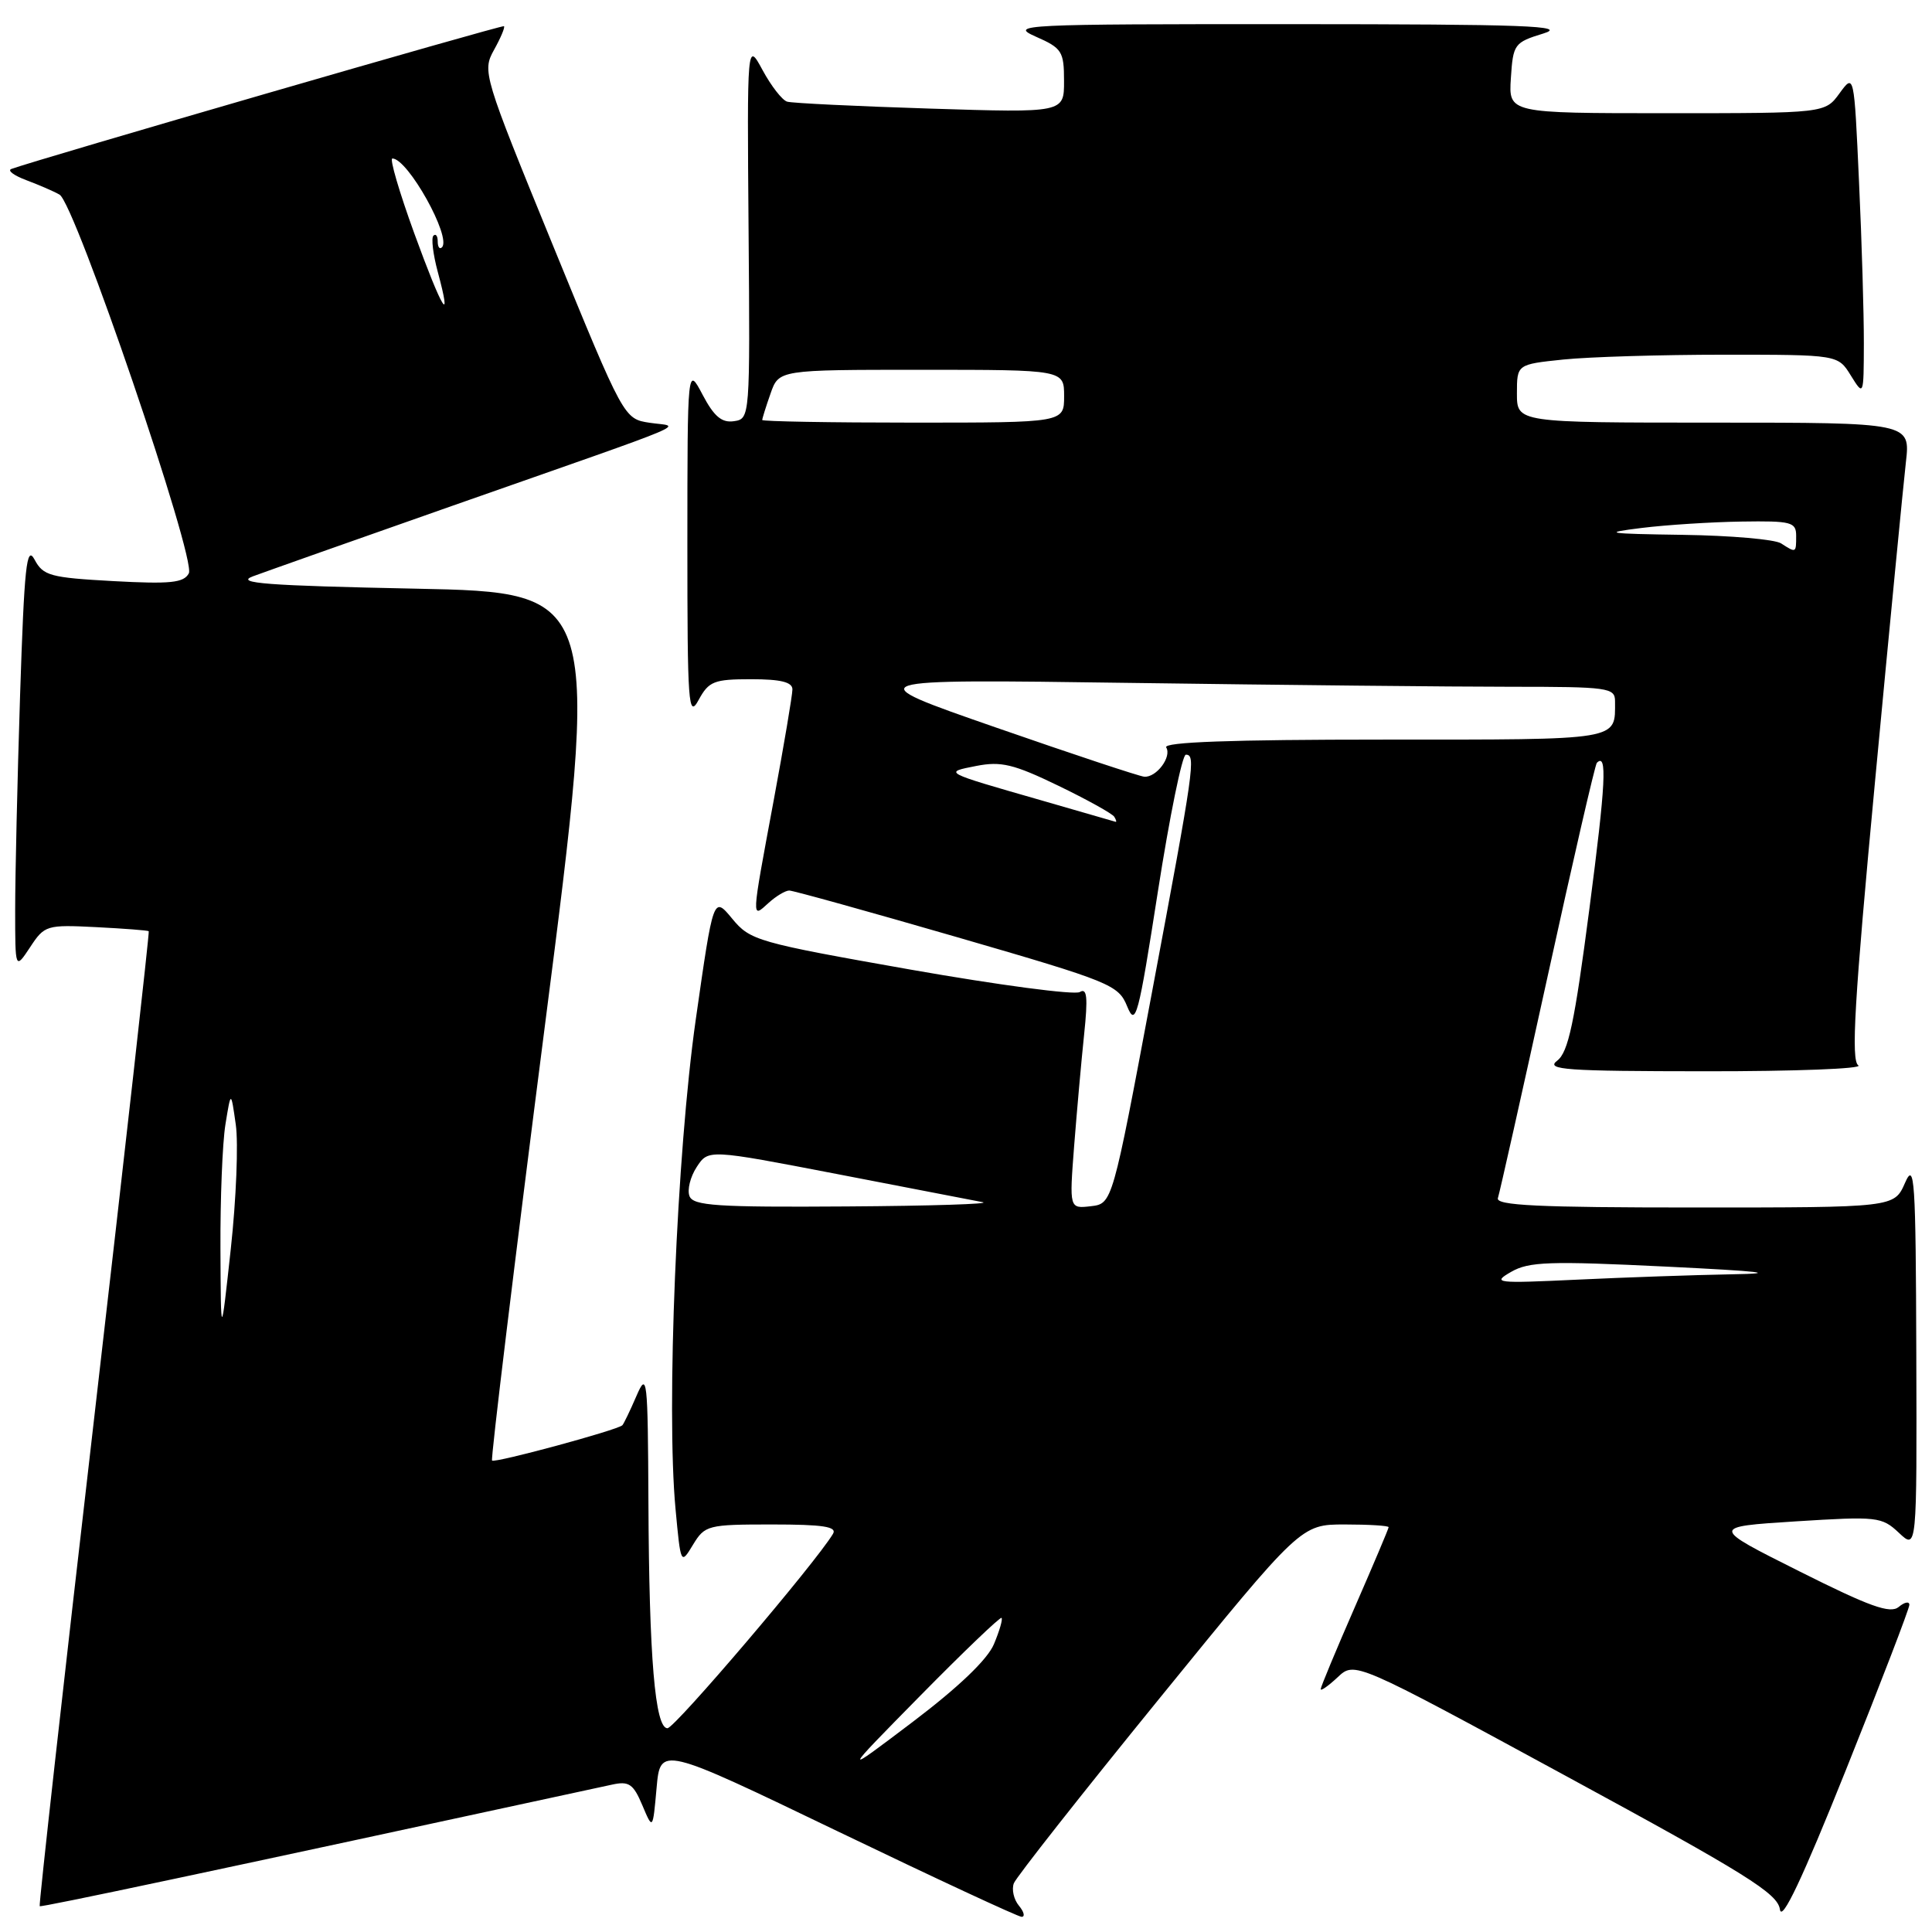 <?xml version="1.0" encoding="UTF-8" standalone="no"?>
<!DOCTYPE svg PUBLIC "-//W3C//DTD SVG 1.1//EN" "http://www.w3.org/Graphics/SVG/1.1/DTD/svg11.dtd" >
<svg xmlns="http://www.w3.org/2000/svg" xmlns:xlink="http://www.w3.org/1999/xlink" version="1.1" viewBox="0 0 256 256">
 <g >
 <path fill="currentColor"
d=" M 253.00 212.65 C 253.00 212.16 252.36 212.28 251.59 212.93 C 250.46 213.86 247.75 212.89 238.41 208.20 C 226.65 202.31 226.65 202.31 237.94 201.59 C 248.76 200.91 249.34 200.97 251.62 203.11 C 254.00 205.35 254.00 205.35 253.92 179.42 C 253.85 156.12 253.69 153.83 252.42 156.75 C 250.99 160.00 250.99 160.00 224.53 160.00 C 203.80 160.00 198.15 159.73 198.48 158.75 C 198.71 158.06 201.66 144.90 205.04 129.50 C 208.41 114.10 211.36 101.31 211.59 101.08 C 212.98 99.68 212.78 103.74 210.60 120.44 C 208.63 135.55 207.81 139.43 206.33 140.55 C 204.75 141.75 207.45 141.94 226.00 141.95 C 237.82 141.96 246.93 141.61 246.24 141.17 C 245.25 140.54 245.71 132.69 248.46 103.44 C 250.37 83.12 252.21 64.14 252.54 61.25 C 253.14 56.00 253.14 56.00 227.07 56.00 C 201.00 56.00 201.00 56.00 201.00 52.14 C 201.00 48.28 201.00 48.28 207.15 47.64 C 210.53 47.29 220.10 47.00 228.42 47.00 C 243.54 47.00 243.54 47.00 245.24 49.75 C 246.95 52.50 246.95 52.50 246.97 45.50 C 246.98 41.65 246.70 32.03 246.33 24.11 C 245.68 9.72 245.68 9.72 243.75 12.36 C 241.83 15.00 241.83 15.00 220.86 15.00 C 199.89 15.00 199.89 15.00 200.20 10.34 C 200.49 5.85 200.65 5.62 204.50 4.44 C 207.83 3.42 202.19 3.21 171.00 3.20 C 135.28 3.19 133.68 3.27 137.24 4.85 C 140.72 6.38 140.99 6.81 140.99 10.73 C 141.00 14.95 141.00 14.95 123.25 14.39 C 113.49 14.08 104.96 13.67 104.30 13.47 C 103.64 13.27 102.18 11.39 101.05 9.30 C 98.99 5.50 98.99 5.50 99.19 30.50 C 99.39 55.36 99.38 55.50 97.25 55.81 C 95.64 56.05 94.61 55.18 93.10 52.31 C 91.09 48.50 91.09 48.50 91.08 72.00 C 91.08 93.39 91.21 95.25 92.57 92.75 C 93.92 90.27 94.60 90.00 99.53 90.00 C 103.45 90.00 105.00 90.38 105.00 91.35 C 105.00 92.09 103.88 98.72 102.51 106.10 C 99.52 122.17 99.55 121.72 101.83 119.65 C 102.83 118.74 104.07 118.00 104.58 118.00 C 105.08 118.00 115.09 120.78 126.82 124.18 C 147.23 130.10 148.20 130.50 149.36 133.36 C 150.48 136.09 150.83 134.80 153.42 118.17 C 154.98 108.18 156.65 100.00 157.13 100.00 C 158.48 100.00 158.25 101.61 152.64 131.50 C 147.39 159.50 147.39 159.50 144.54 159.83 C 141.69 160.16 141.69 160.16 142.33 151.83 C 142.69 147.25 143.28 140.62 143.65 137.09 C 144.17 132.13 144.04 130.86 143.08 131.45 C 142.40 131.87 132.32 130.53 120.67 128.48 C 100.33 124.89 99.40 124.62 97.02 121.73 C 94.53 118.72 94.53 118.72 92.19 135.11 C 89.67 152.80 88.27 186.65 89.51 199.93 C 90.20 207.34 90.21 207.36 91.83 204.68 C 93.40 202.10 93.78 202.00 102.29 202.00 C 109.09 202.00 110.95 202.29 110.37 203.25 C 108.07 207.09 89.41 229.00 88.44 229.00 C 86.80 229.00 86.01 219.65 85.92 199.10 C 85.84 182.47 85.75 181.69 84.32 185.00 C 83.49 186.93 82.65 188.66 82.47 188.85 C 81.87 189.48 65.56 193.90 65.20 193.53 C 65.01 193.34 68.16 167.38 72.21 135.84 C 79.57 78.50 79.57 78.50 55.03 78.00 C 35.33 77.60 31.09 77.28 33.50 76.37 C 35.15 75.76 47.07 71.54 60.00 67.00 C 93.36 55.29 90.14 56.64 86.09 56.02 C 82.67 55.50 82.67 55.50 73.26 32.50 C 64.02 9.91 63.89 9.45 65.46 6.61 C 66.34 5.03 66.94 3.61 66.78 3.47 C 66.55 3.27 4.96 21.12 1.50 22.39 C 0.95 22.60 1.85 23.26 3.50 23.88 C 5.15 24.50 7.13 25.35 7.89 25.79 C 9.94 26.95 26.02 74.09 25.02 75.97 C 24.35 77.23 22.59 77.41 15.02 77.00 C 6.65 76.54 5.72 76.29 4.58 74.15 C 3.52 72.17 3.22 75.01 2.66 92.15 C 2.30 103.34 2.01 116.10 2.01 120.50 C 2.01 128.50 2.01 128.50 3.99 125.51 C 5.90 122.60 6.16 122.52 12.73 122.85 C 16.45 123.04 19.59 123.28 19.71 123.39 C 19.82 123.49 16.56 152.55 12.47 187.97 C 8.37 223.38 5.13 252.45 5.26 252.58 C 5.45 252.76 27.88 248.00 81.11 236.47 C 83.34 235.98 83.92 236.38 85.11 239.20 C 86.50 242.50 86.50 242.50 87.00 236.92 C 87.50 231.35 87.50 231.35 111.00 242.66 C 123.93 248.88 134.89 253.98 135.37 253.99 C 135.85 253.99 135.69 253.33 135.01 252.51 C 134.33 251.69 134.03 250.36 134.34 249.54 C 134.66 248.73 143.34 237.70 153.65 225.03 C 172.38 202.00 172.38 202.00 178.19 202.00 C 181.39 202.00 184.00 202.16 184.00 202.36 C 184.00 202.55 181.97 207.34 179.50 213.00 C 177.03 218.66 175.00 223.53 175.00 223.82 C 175.00 224.11 176.01 223.40 177.25 222.24 C 179.50 220.12 179.50 220.12 207.50 235.33 C 231.41 248.31 235.55 250.89 235.85 253.01 C 236.09 254.71 238.82 248.95 244.60 234.51 C 249.22 222.98 253.00 213.14 253.00 212.65 Z  M 121.95 224.68 C 127.70 218.84 132.54 214.21 132.71 214.38 C 132.89 214.56 132.43 216.12 131.70 217.86 C 130.85 219.89 127.00 223.57 120.94 228.16 C 111.50 235.30 111.50 235.30 121.95 224.68 Z  M 29.21 165.50 C 29.18 158.90 29.47 151.47 29.87 149.00 C 30.60 144.50 30.60 144.50 31.24 149.00 C 31.60 151.47 31.30 158.90 30.58 165.50 C 29.27 177.50 29.27 177.50 29.21 165.50 Z  M 200.23 168.53 C 202.59 167.17 205.31 167.08 220.73 167.83 C 233.44 168.45 235.94 168.74 229.50 168.85 C 224.55 168.94 215.32 169.26 209.00 169.56 C 198.19 170.07 197.66 170.01 200.23 168.53 Z  M 91.36 158.49 C 91.04 157.66 91.47 155.93 92.32 154.63 C 93.86 152.28 93.86 152.28 110.88 155.56 C 120.23 157.37 128.92 159.04 130.19 159.29 C 131.46 159.53 123.37 159.79 112.22 159.86 C 94.98 159.98 91.85 159.77 91.36 158.49 Z  M 137.91 106.03 C 124.85 102.28 125.00 102.35 129.37 101.49 C 132.64 100.85 134.32 101.25 140.21 104.10 C 144.04 105.95 147.39 107.81 147.65 108.23 C 147.91 108.66 147.98 108.95 147.81 108.89 C 147.64 108.84 143.18 107.55 137.91 106.03 Z  M 132.00 96.41 C 113.50 89.98 113.50 89.98 149.91 90.49 C 169.94 90.77 192.55 91.00 200.16 91.00 C 213.14 91.00 214.00 91.12 214.00 92.92 C 214.00 98.17 215.02 98.00 183.33 98.00 C 163.13 98.00 154.08 98.33 154.53 99.04 C 155.29 100.28 153.24 103.03 151.63 102.92 C 151.01 102.88 142.18 99.95 132.00 96.41 Z  M 236.00 72.00 C 235.18 71.47 229.32 70.96 223.00 70.87 C 212.82 70.72 212.19 70.62 217.50 69.96 C 220.80 69.55 226.76 69.17 230.75 69.11 C 237.37 69.01 238.00 69.17 238.00 71.00 C 238.00 73.29 238.00 73.29 236.00 72.00 Z  M 101.00 55.65 C 101.00 55.46 101.49 53.88 102.10 52.15 C 103.20 49.00 103.20 49.00 122.10 49.00 C 141.00 49.00 141.00 49.00 141.00 52.50 C 141.00 56.00 141.00 56.00 121.00 56.00 C 110.00 56.00 101.00 55.84 101.00 55.65 Z  M 54.89 30.91 C 52.91 25.46 51.60 21.00 51.99 21.00 C 54.04 21.00 59.87 31.46 58.56 32.77 C 58.25 33.08 58.00 32.73 58.00 32.00 C 58.00 31.27 57.75 30.92 57.43 31.23 C 57.12 31.54 57.38 33.69 58.00 36.00 C 59.99 43.38 58.61 41.12 54.89 30.91 Z "/>
</g>
</svg>